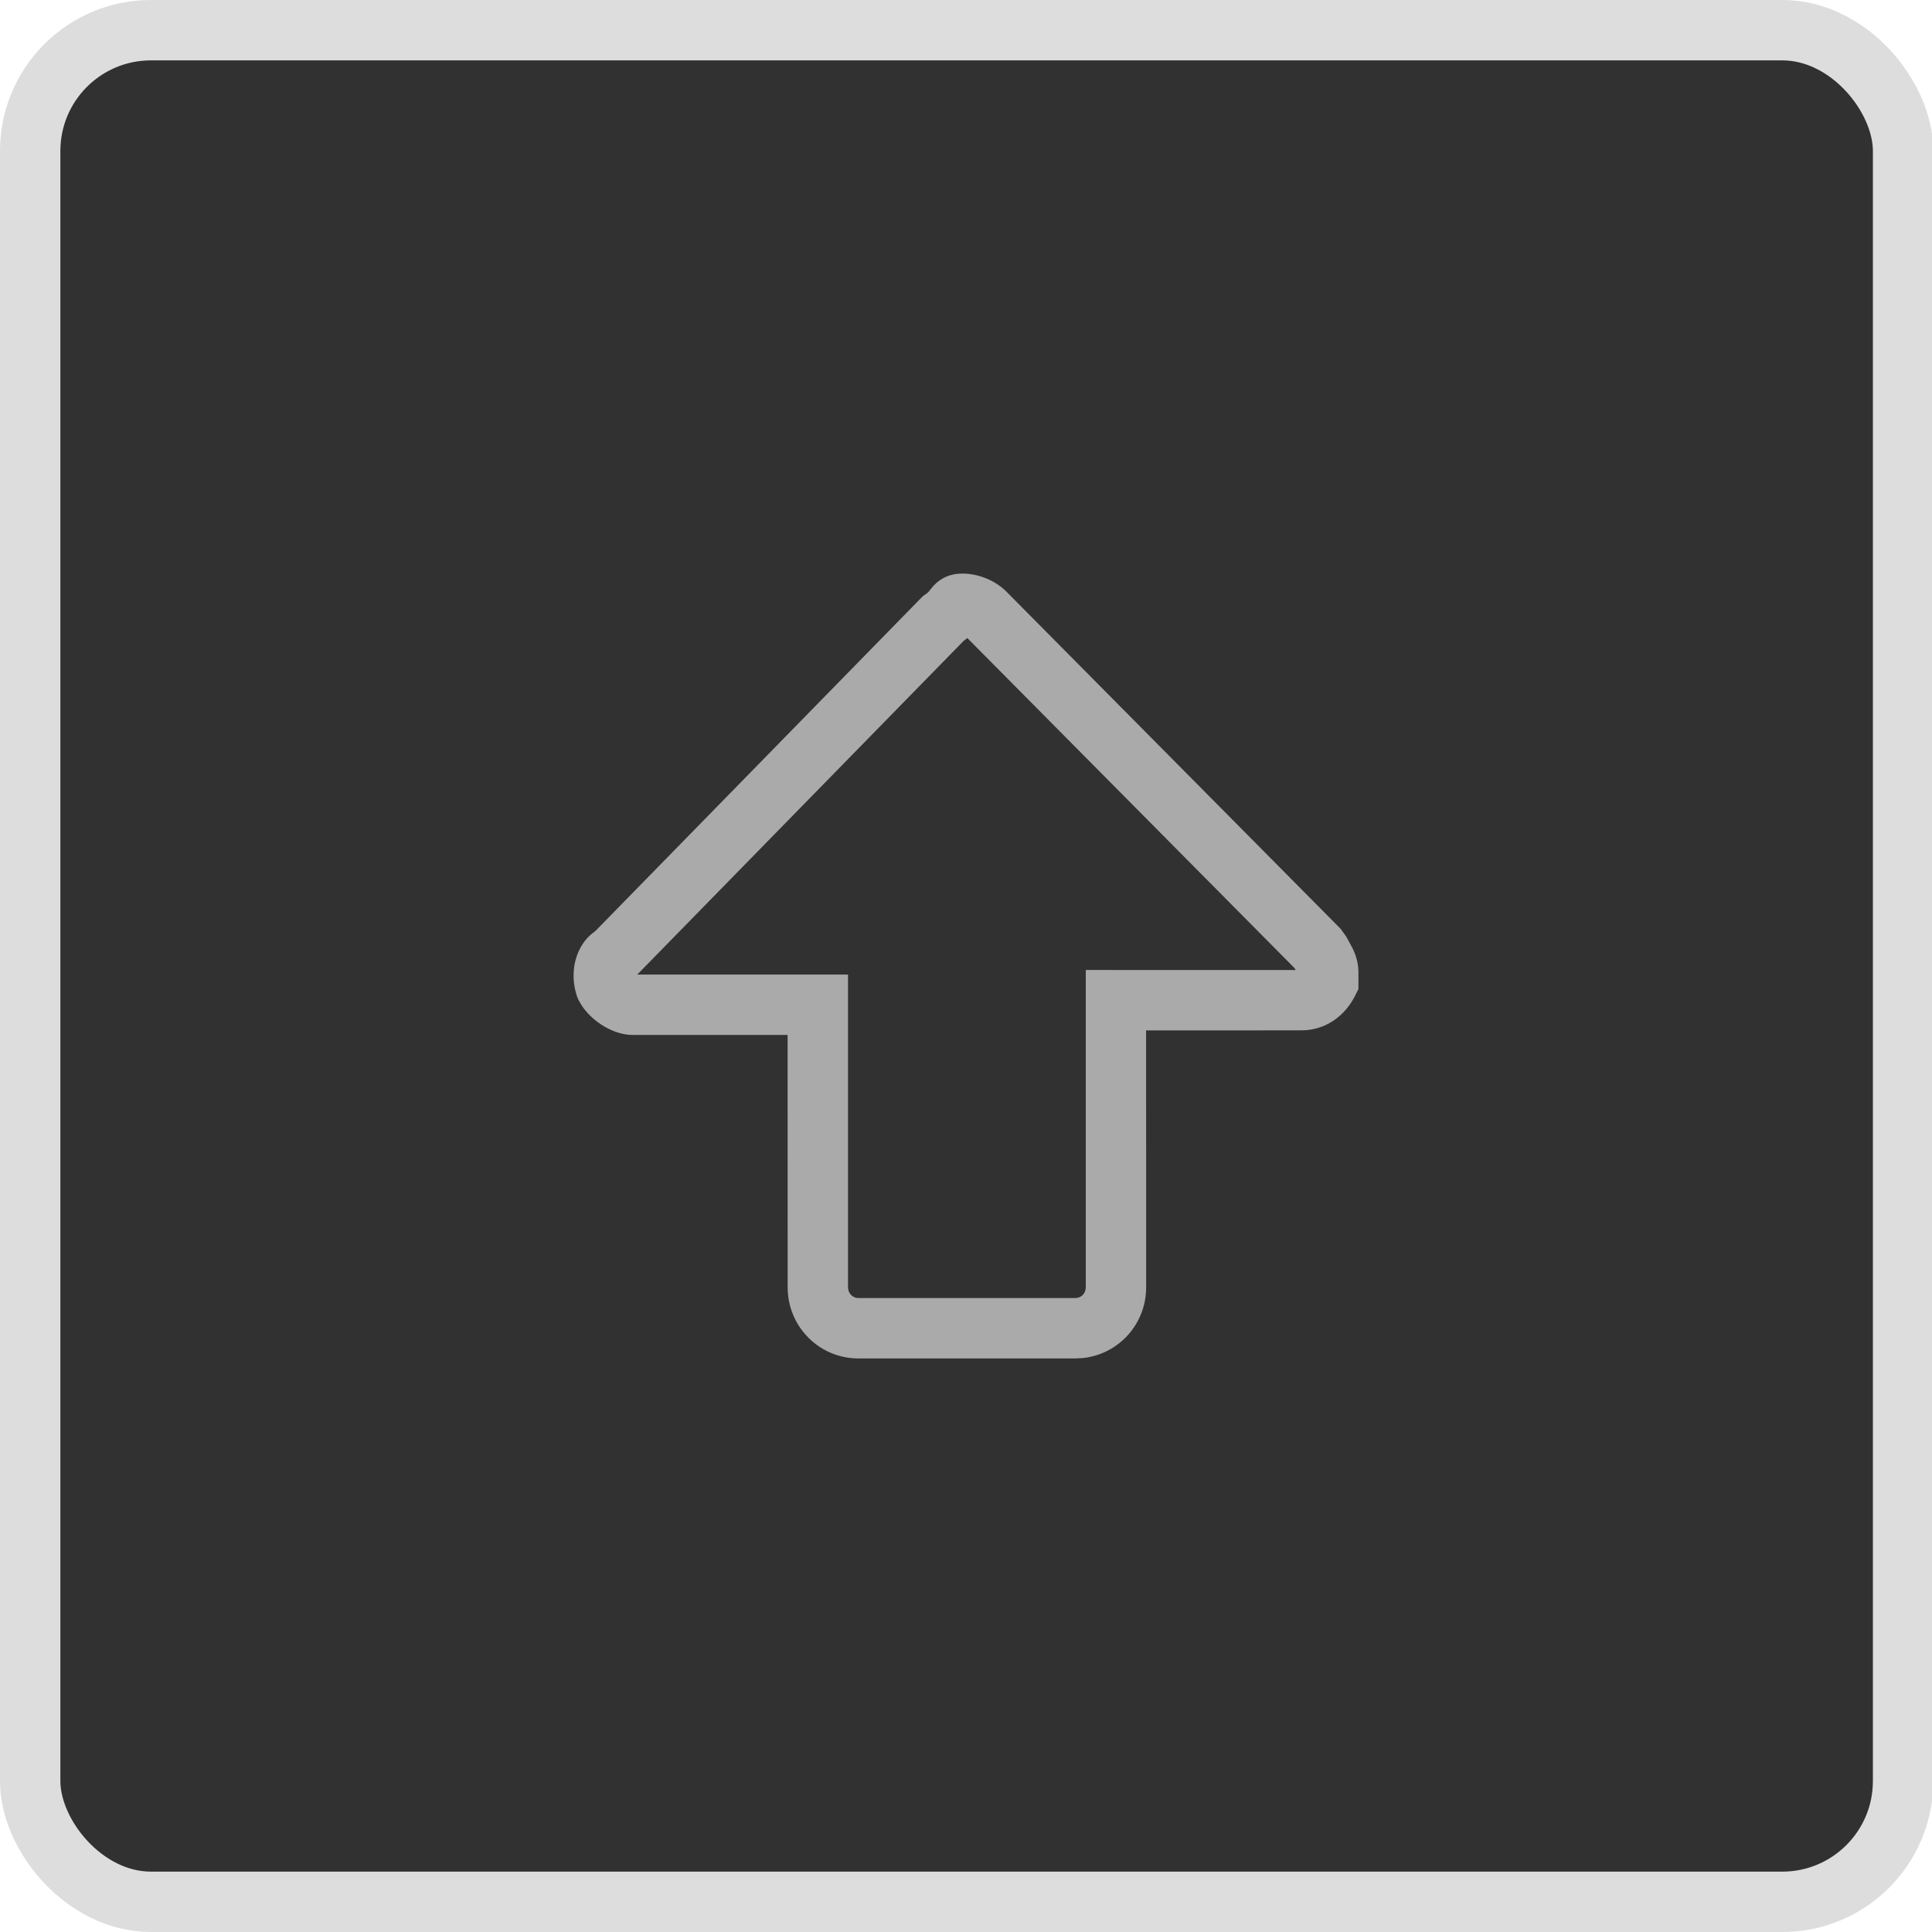 <?xml version="1.0" encoding="UTF-8"?>
<svg width="32px" height="32px" viewBox="0 0 32 32" version="1.1" xmlns="http://www.w3.org/2000/svg" xmlns:xlink="http://www.w3.org/1999/xlink">
    <title>4.组件/2.通用/按钮/4.图标按钮/方向选择/上/normal</title>
    <g id="4.组件/2.通用/按钮/4.图标按钮/方向选择/上/normal" stroke="none" stroke-width="1" fill="none" fill-rule="evenodd">
        <rect class="rect" id="bgc" stroke="#DDDDDD" fill="#313131" x="0.5" y="0.5" width="31.021" height="31" rx="2"></rect>
        <path class="direction" d="M15.438,9.581 L15.335,9.642 C15.067,9.825 14.858,10.17 14.858,10.478 L14.858,13.045 L10.679,13.046 C10.027,13.046 9.5,13.568 9.5,14.219 L9.5,17.81 L9.506,17.931 C9.566,18.525 10.067,18.984 10.679,18.984 L14.933,18.983 L14.934,21.551 C14.934,21.961 15.176,22.28 15.514,22.448 L15.619,22.5 L15.887,22.5 C16.038,22.5 16.168,22.465 16.297,22.401 L16.486,22.298 L16.616,22.205 L22.201,16.669 C22.379,16.493 22.5,16.213 22.5,15.94 C22.5,15.734 22.427,15.588 22.305,15.468 L22.184,15.366 L22.207,15.393 C22.211,15.399 22.216,15.407 22.22,15.415 L22.123,15.283 L16.582,9.864 L16.512,9.776 C16.272,9.516 15.868,9.434 15.503,9.555 L15.438,9.581 Z M15.858,10.555 L21.382,15.958 L21.432,16.022 L15.965,21.442 L15.933,21.46 L15.934,17.984 L10.679,17.984 C10.577,17.984 10.5,17.907 10.5,17.81 L10.5,14.219 C10.5,14.122 10.577,14.046 10.679,14.046 L15.858,14.046 L15.858,10.555 Z" id="Fill-1" fill="#AAAAAA" fill-rule="nonzero" transform="translate(16, 16) rotate(-90) translate(-16, -16) "></path>
    </g>
</svg>